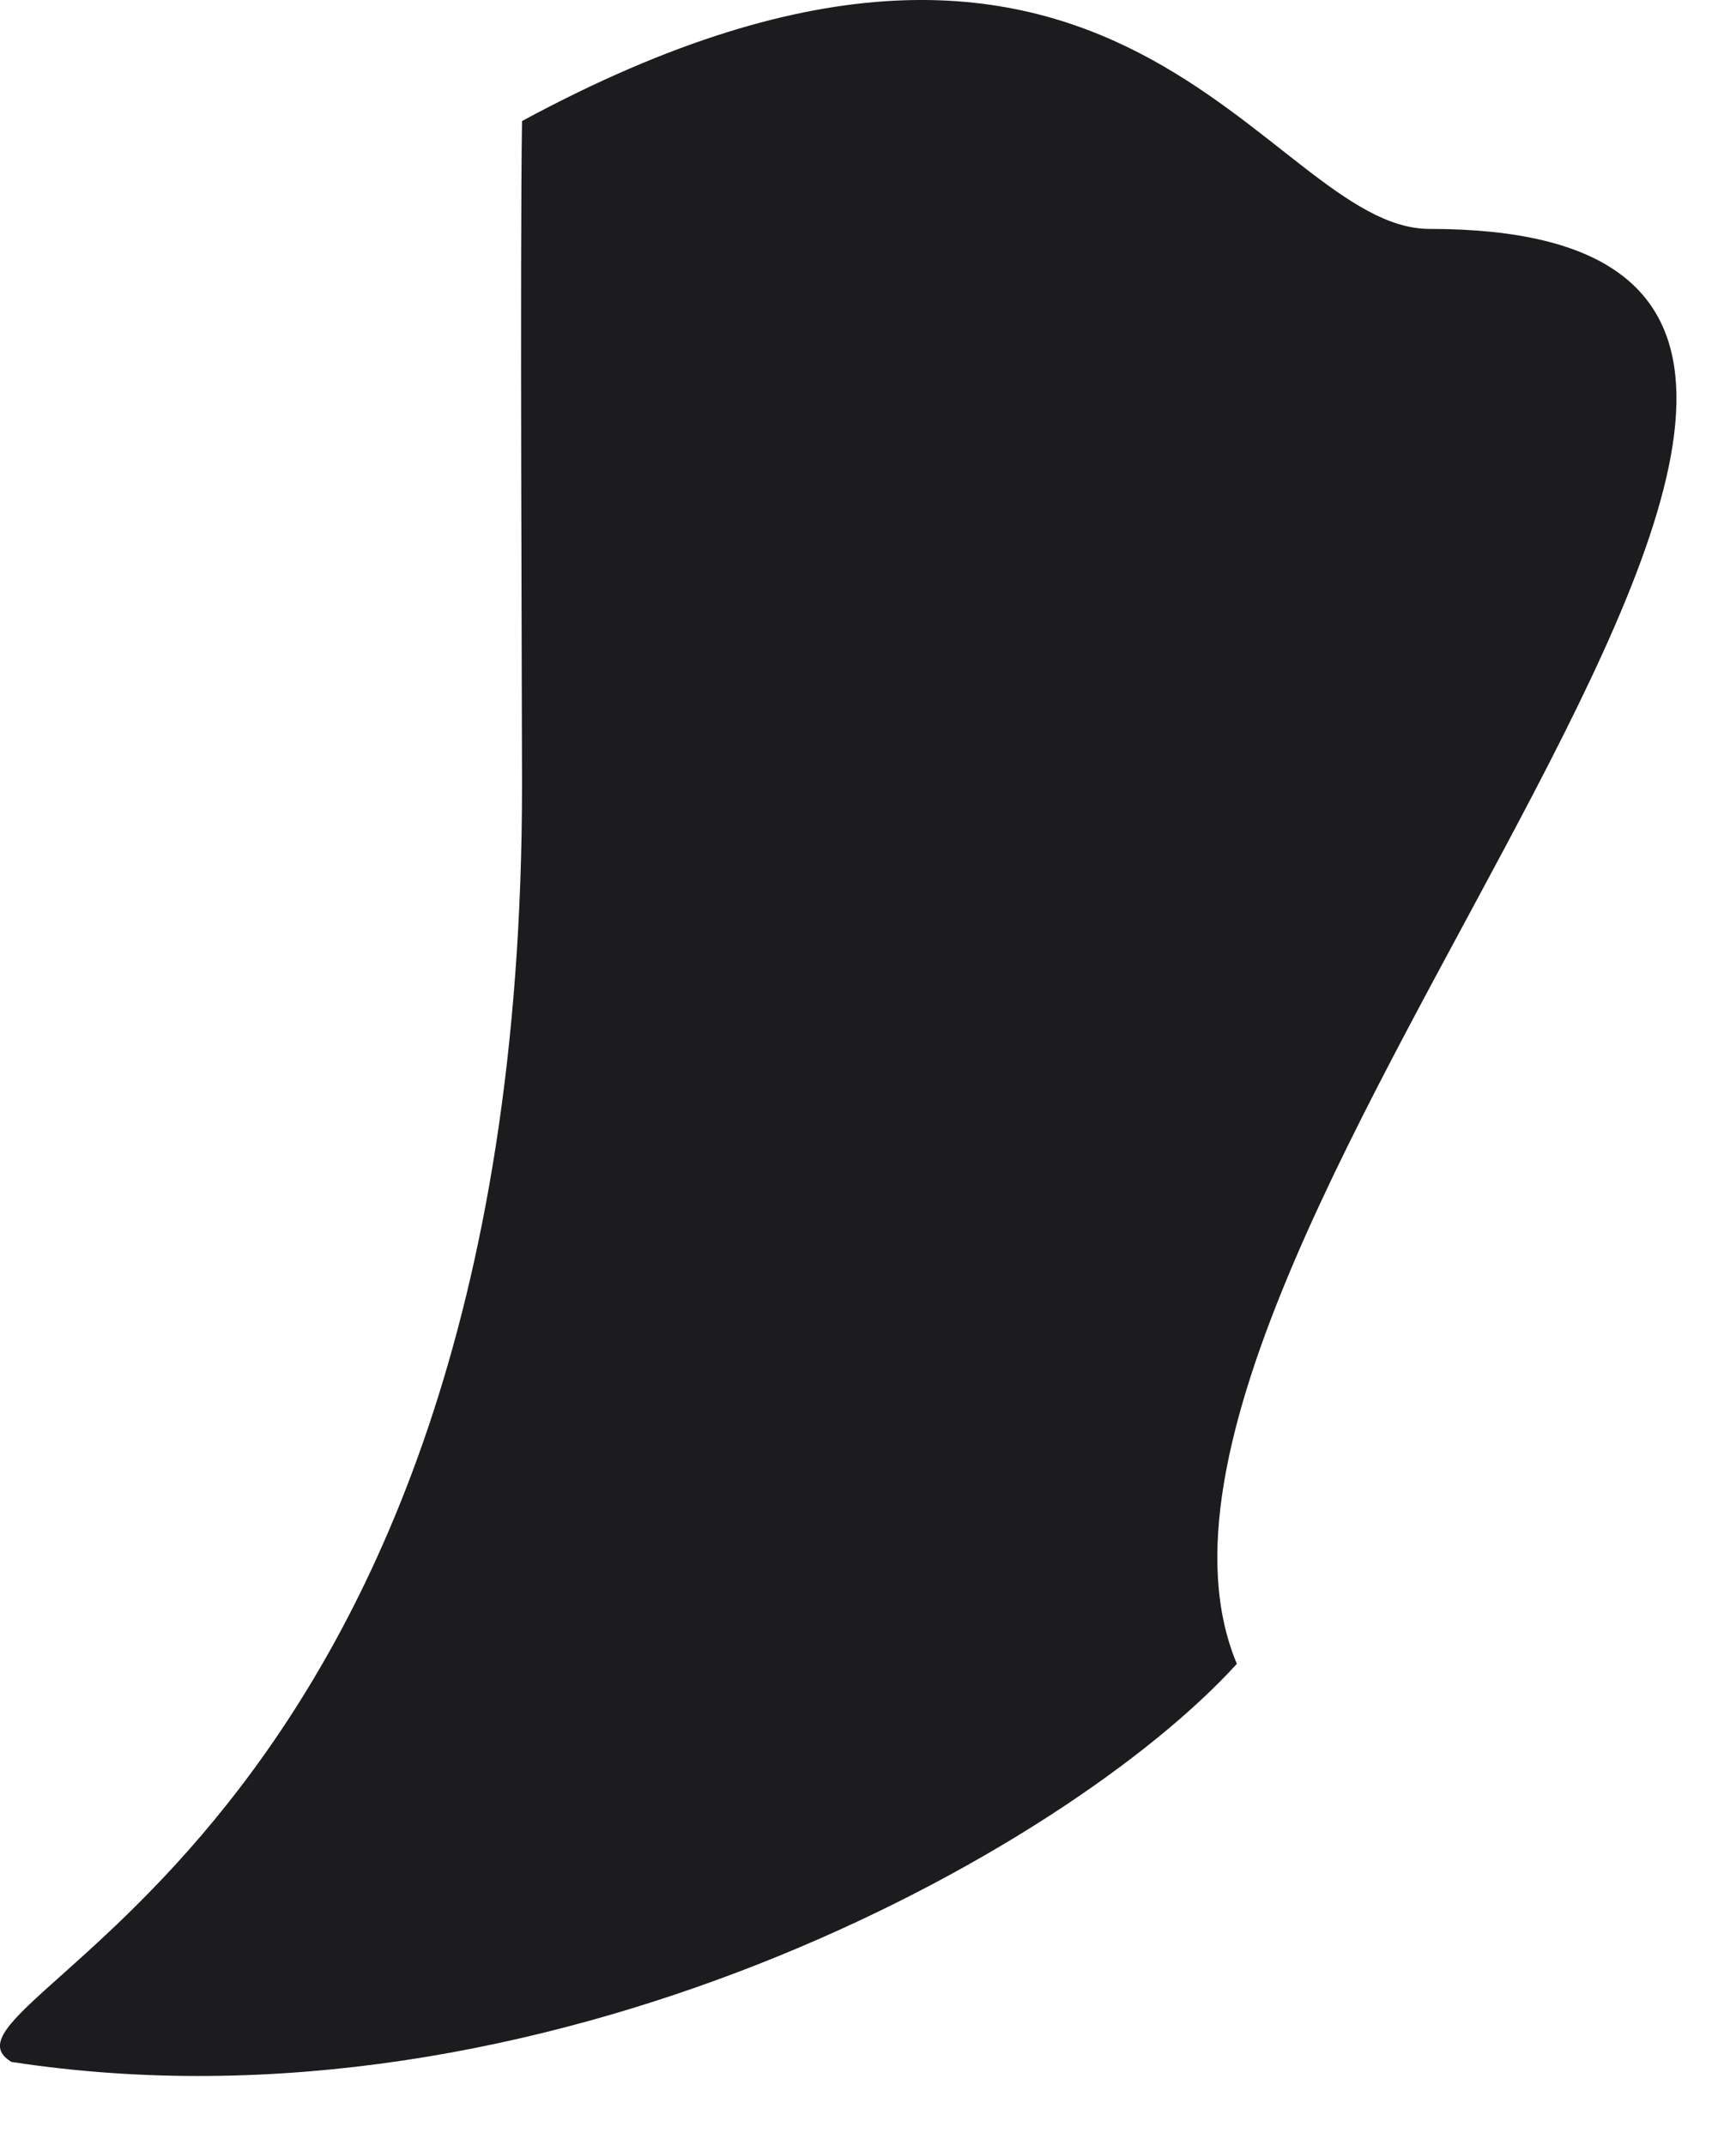 <svg width="17" height="21" viewBox="0 0 17 21" fill="none" xmlns="http://www.w3.org/2000/svg">
<path d="M0.112 20.185C5.312 20.985 10.446 18.121 12.112 16.288C10.395 12.191 21 2.242 14 2.241C12.382 2.241 10.999 -1.999 5.112 1.185C5.091 2.471 5.112 6.926 5.112 7.684C5.112 18.184 -0.888 19.581 0.112 20.185Z" fill="#1C1C1E"/>
</svg>

